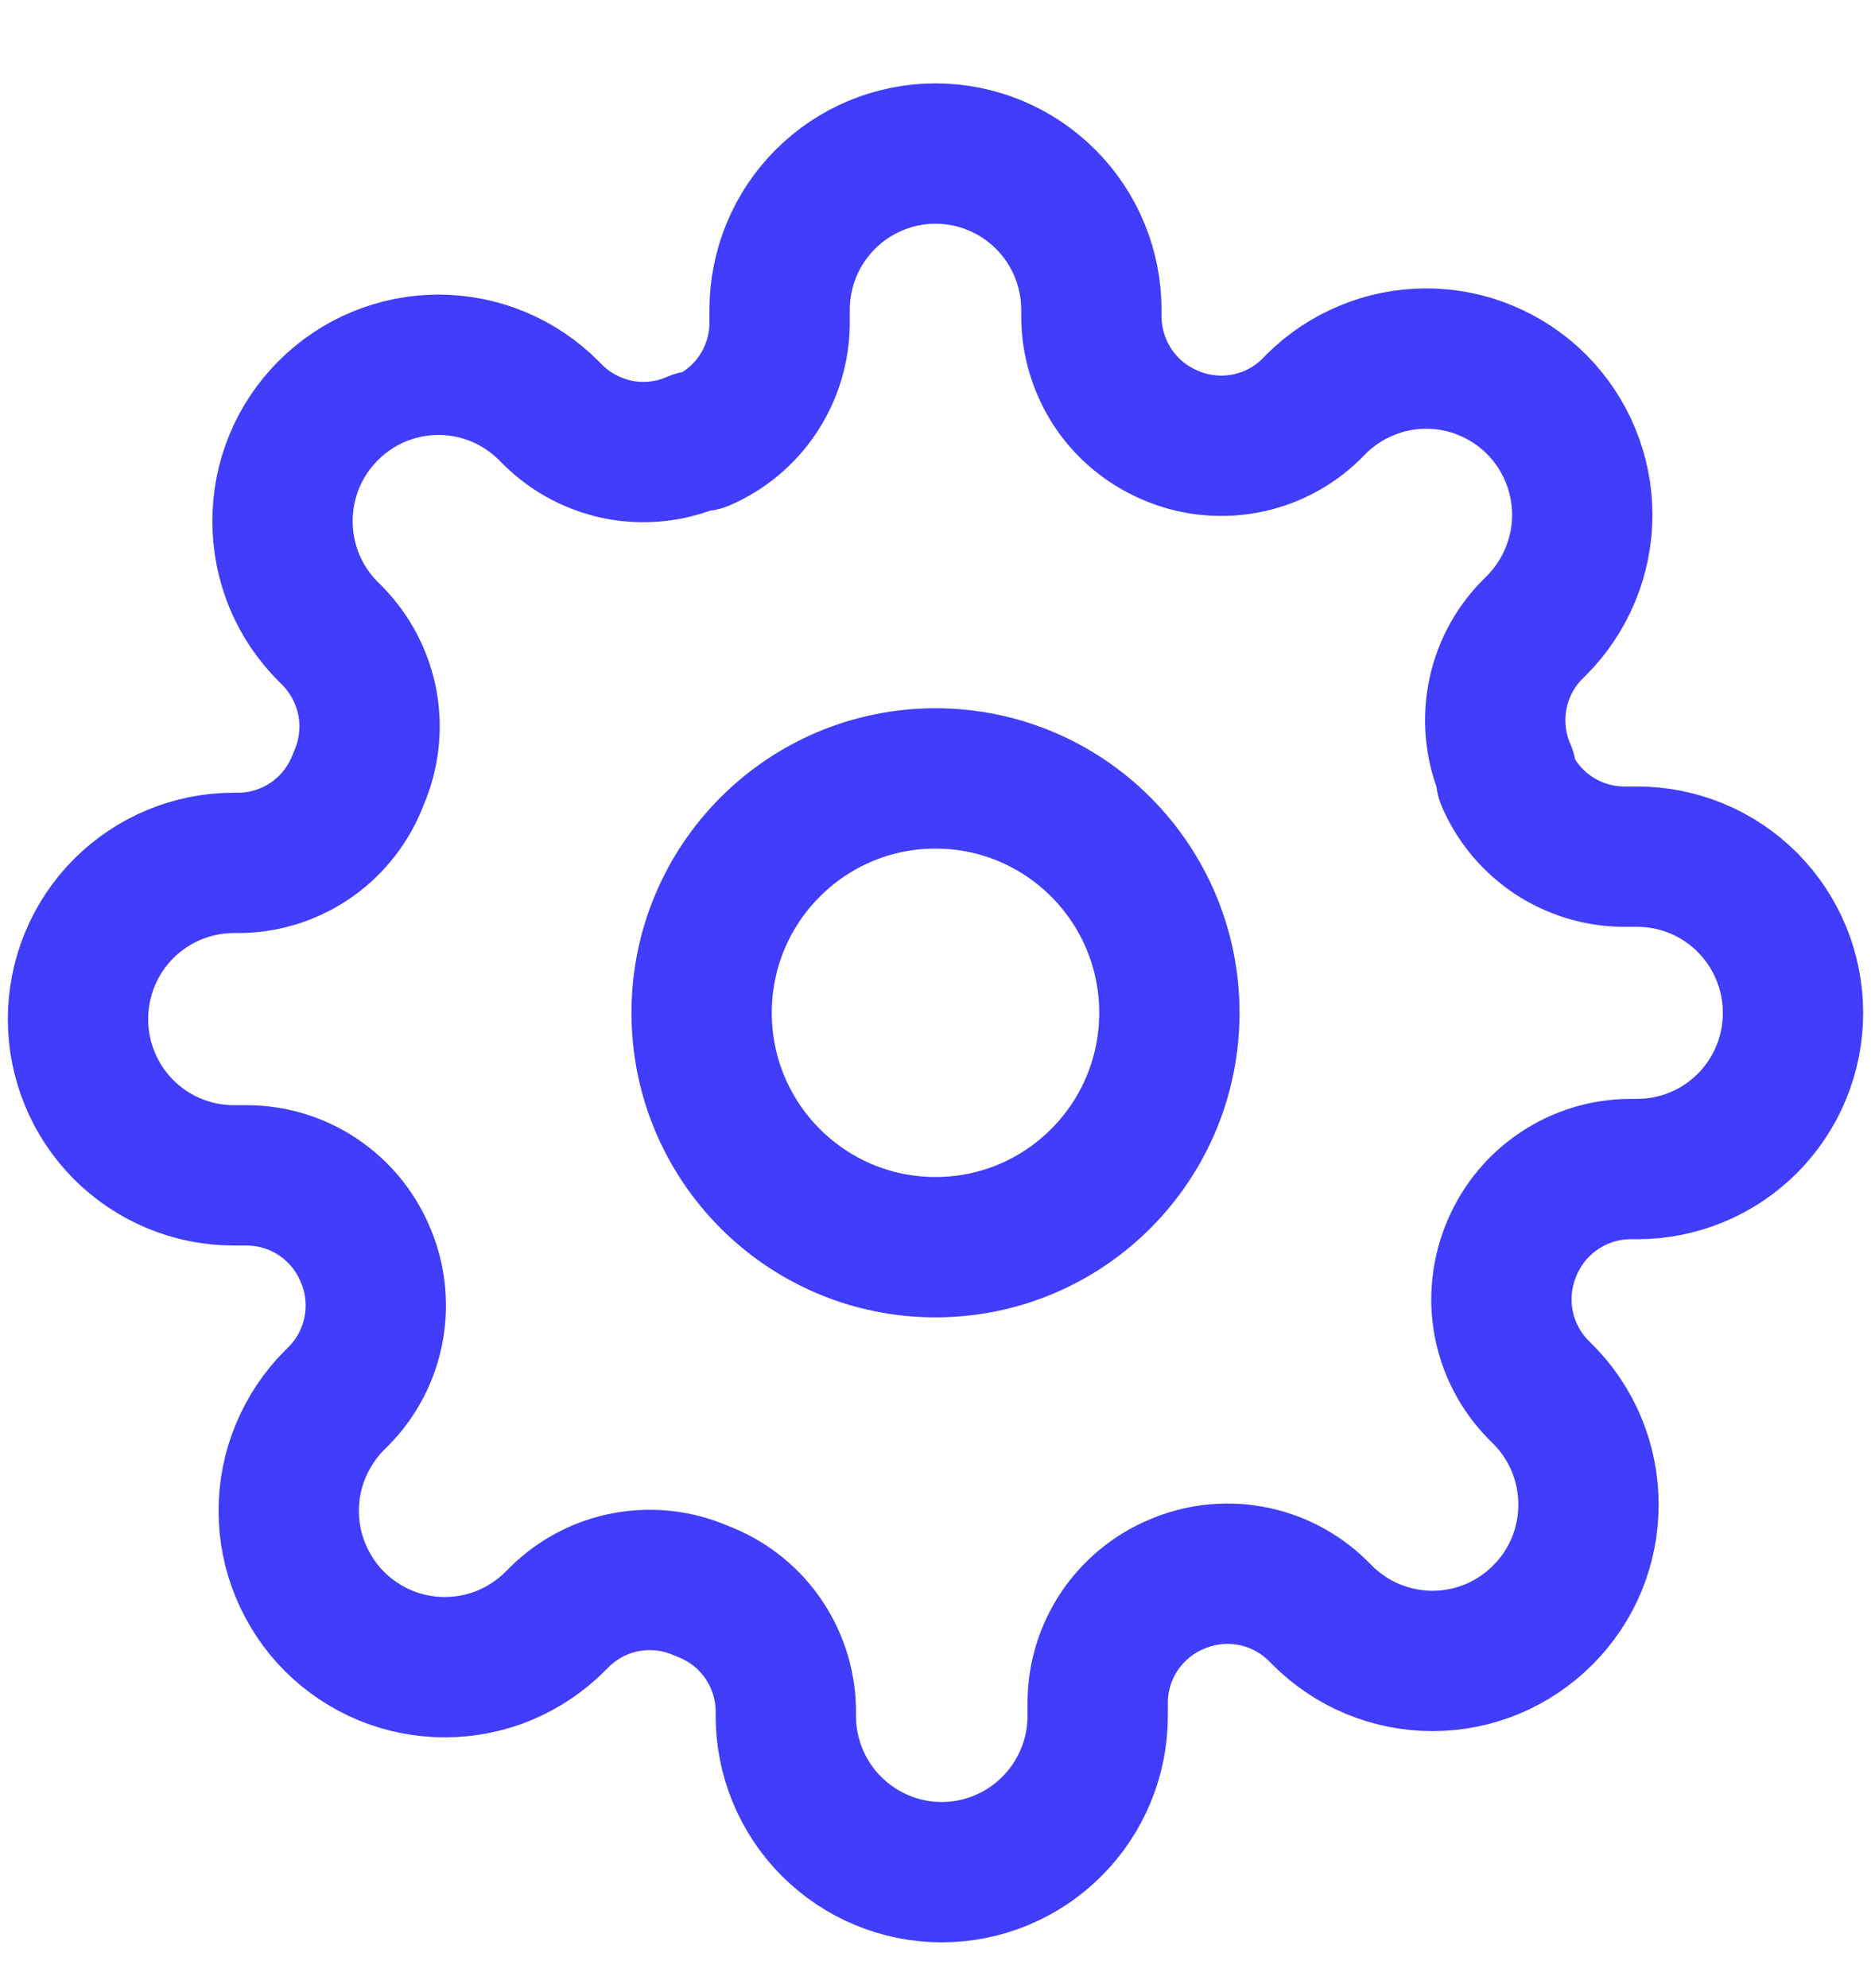 <svg width="16" height="17" viewBox="0 0 16 17" fill="none" xmlns="http://www.w3.org/2000/svg">
<path d="M8 10.664C9.105 10.664 10 9.767 10 8.66C10 7.553 9.105 6.656 8 6.656C6.895 6.656 6 7.553 6 8.66C6 9.767 6.895 10.664 8 10.664Z" stroke="#413DFB" stroke-width="1.2" stroke-linecap="round" stroke-linejoin="round"/>
<path d="M12.933 10.664C12.845 10.866 12.818 11.089 12.857 11.306C12.896 11.523 13 11.723 13.153 11.88L13.193 11.92C13.317 12.044 13.416 12.191 13.483 12.354C13.55 12.516 13.584 12.69 13.584 12.865C13.584 13.041 13.55 13.214 13.483 13.377C13.416 13.539 13.317 13.686 13.193 13.81C13.069 13.934 12.922 14.033 12.761 14.1C12.599 14.167 12.425 14.202 12.25 14.202C12.075 14.202 11.901 14.167 11.739 14.1C11.578 14.033 11.431 13.934 11.307 13.81L11.267 13.77C11.11 13.616 10.91 13.513 10.694 13.474C10.477 13.434 10.254 13.461 10.053 13.55C9.856 13.634 9.688 13.775 9.569 13.954C9.451 14.133 9.387 14.343 9.387 14.558V14.672C9.387 15.026 9.246 15.366 8.996 15.616C8.746 15.867 8.407 16.008 8.053 16.008C7.7 16.008 7.361 15.867 7.11 15.616C6.86 15.366 6.72 15.026 6.72 14.672V14.612C6.715 14.391 6.643 14.176 6.515 13.996C6.387 13.816 6.207 13.68 6 13.603C5.799 13.514 5.576 13.488 5.36 13.527C5.143 13.566 4.944 13.67 4.787 13.824L4.747 13.864C4.623 13.988 4.476 14.086 4.314 14.154C4.152 14.221 3.979 14.255 3.803 14.255C3.628 14.255 3.455 14.221 3.293 14.154C3.131 14.086 2.984 13.988 2.86 13.864C2.736 13.74 2.638 13.592 2.571 13.43C2.503 13.268 2.469 13.094 2.469 12.918C2.469 12.743 2.503 12.569 2.571 12.407C2.638 12.245 2.736 12.098 2.86 11.973L2.9 11.933C3.054 11.776 3.157 11.576 3.196 11.359C3.235 11.143 3.209 10.919 3.12 10.718C3.035 10.52 2.895 10.352 2.716 10.233C2.537 10.114 2.328 10.051 2.113 10.05H2C1.646 10.05 1.307 9.909 1.057 9.659C0.807 9.408 0.667 9.068 0.667 8.714C0.667 8.36 0.807 8.02 1.057 7.769C1.307 7.519 1.646 7.378 2 7.378H2.06C2.281 7.373 2.495 7.301 2.674 7.173C2.854 7.044 2.99 6.864 3.067 6.657C3.155 6.455 3.182 6.232 3.143 6.015C3.103 5.799 3 5.599 2.847 5.441L2.807 5.401C2.683 5.277 2.584 5.13 2.517 4.968C2.45 4.805 2.416 4.632 2.416 4.456C2.416 4.28 2.45 4.107 2.517 3.944C2.584 3.782 2.683 3.635 2.807 3.511C2.93 3.387 3.078 3.288 3.239 3.221C3.401 3.154 3.575 3.119 3.75 3.119C3.925 3.119 4.099 3.154 4.261 3.221C4.422 3.288 4.569 3.387 4.693 3.511L4.733 3.551C4.89 3.705 5.09 3.808 5.306 3.848C5.522 3.887 5.746 3.86 5.947 3.771H6C6.197 3.687 6.365 3.546 6.484 3.367C6.602 3.188 6.666 2.978 6.667 2.763V2.649C6.667 2.295 6.807 1.955 7.057 1.705C7.307 1.454 7.646 1.313 8 1.313C8.354 1.313 8.693 1.454 8.943 1.705C9.193 1.955 9.333 2.295 9.333 2.649V2.709C9.334 2.924 9.398 3.134 9.516 3.314C9.635 3.493 9.803 3.633 10 3.718C10.201 3.807 10.424 3.833 10.64 3.794C10.857 3.755 11.056 3.652 11.213 3.498L11.253 3.457C11.377 3.333 11.524 3.235 11.686 3.168C11.848 3.1 12.021 3.066 12.197 3.066C12.372 3.066 12.545 3.1 12.707 3.168C12.869 3.235 13.016 3.333 13.14 3.457C13.264 3.582 13.362 3.729 13.429 3.891C13.496 4.053 13.531 4.227 13.531 4.403C13.531 4.578 13.496 4.752 13.429 4.914C13.362 5.076 13.264 5.224 13.14 5.348L13.1 5.388C12.946 5.545 12.843 5.745 12.804 5.962C12.765 6.178 12.791 6.402 12.88 6.603V6.657C12.964 6.854 13.105 7.023 13.284 7.142C13.463 7.26 13.672 7.324 13.887 7.325H14C14.354 7.325 14.693 7.465 14.943 7.716C15.193 7.967 15.333 8.306 15.333 8.661C15.333 9.015 15.193 9.355 14.943 9.605C14.693 9.856 14.354 9.996 14 9.996H13.94C13.725 9.997 13.516 10.061 13.337 10.18C13.158 10.298 13.018 10.467 12.933 10.664V10.664Z" stroke="#413DFB" stroke-width="1.2" stroke-linecap="round" stroke-linejoin="round"/>
</svg>
